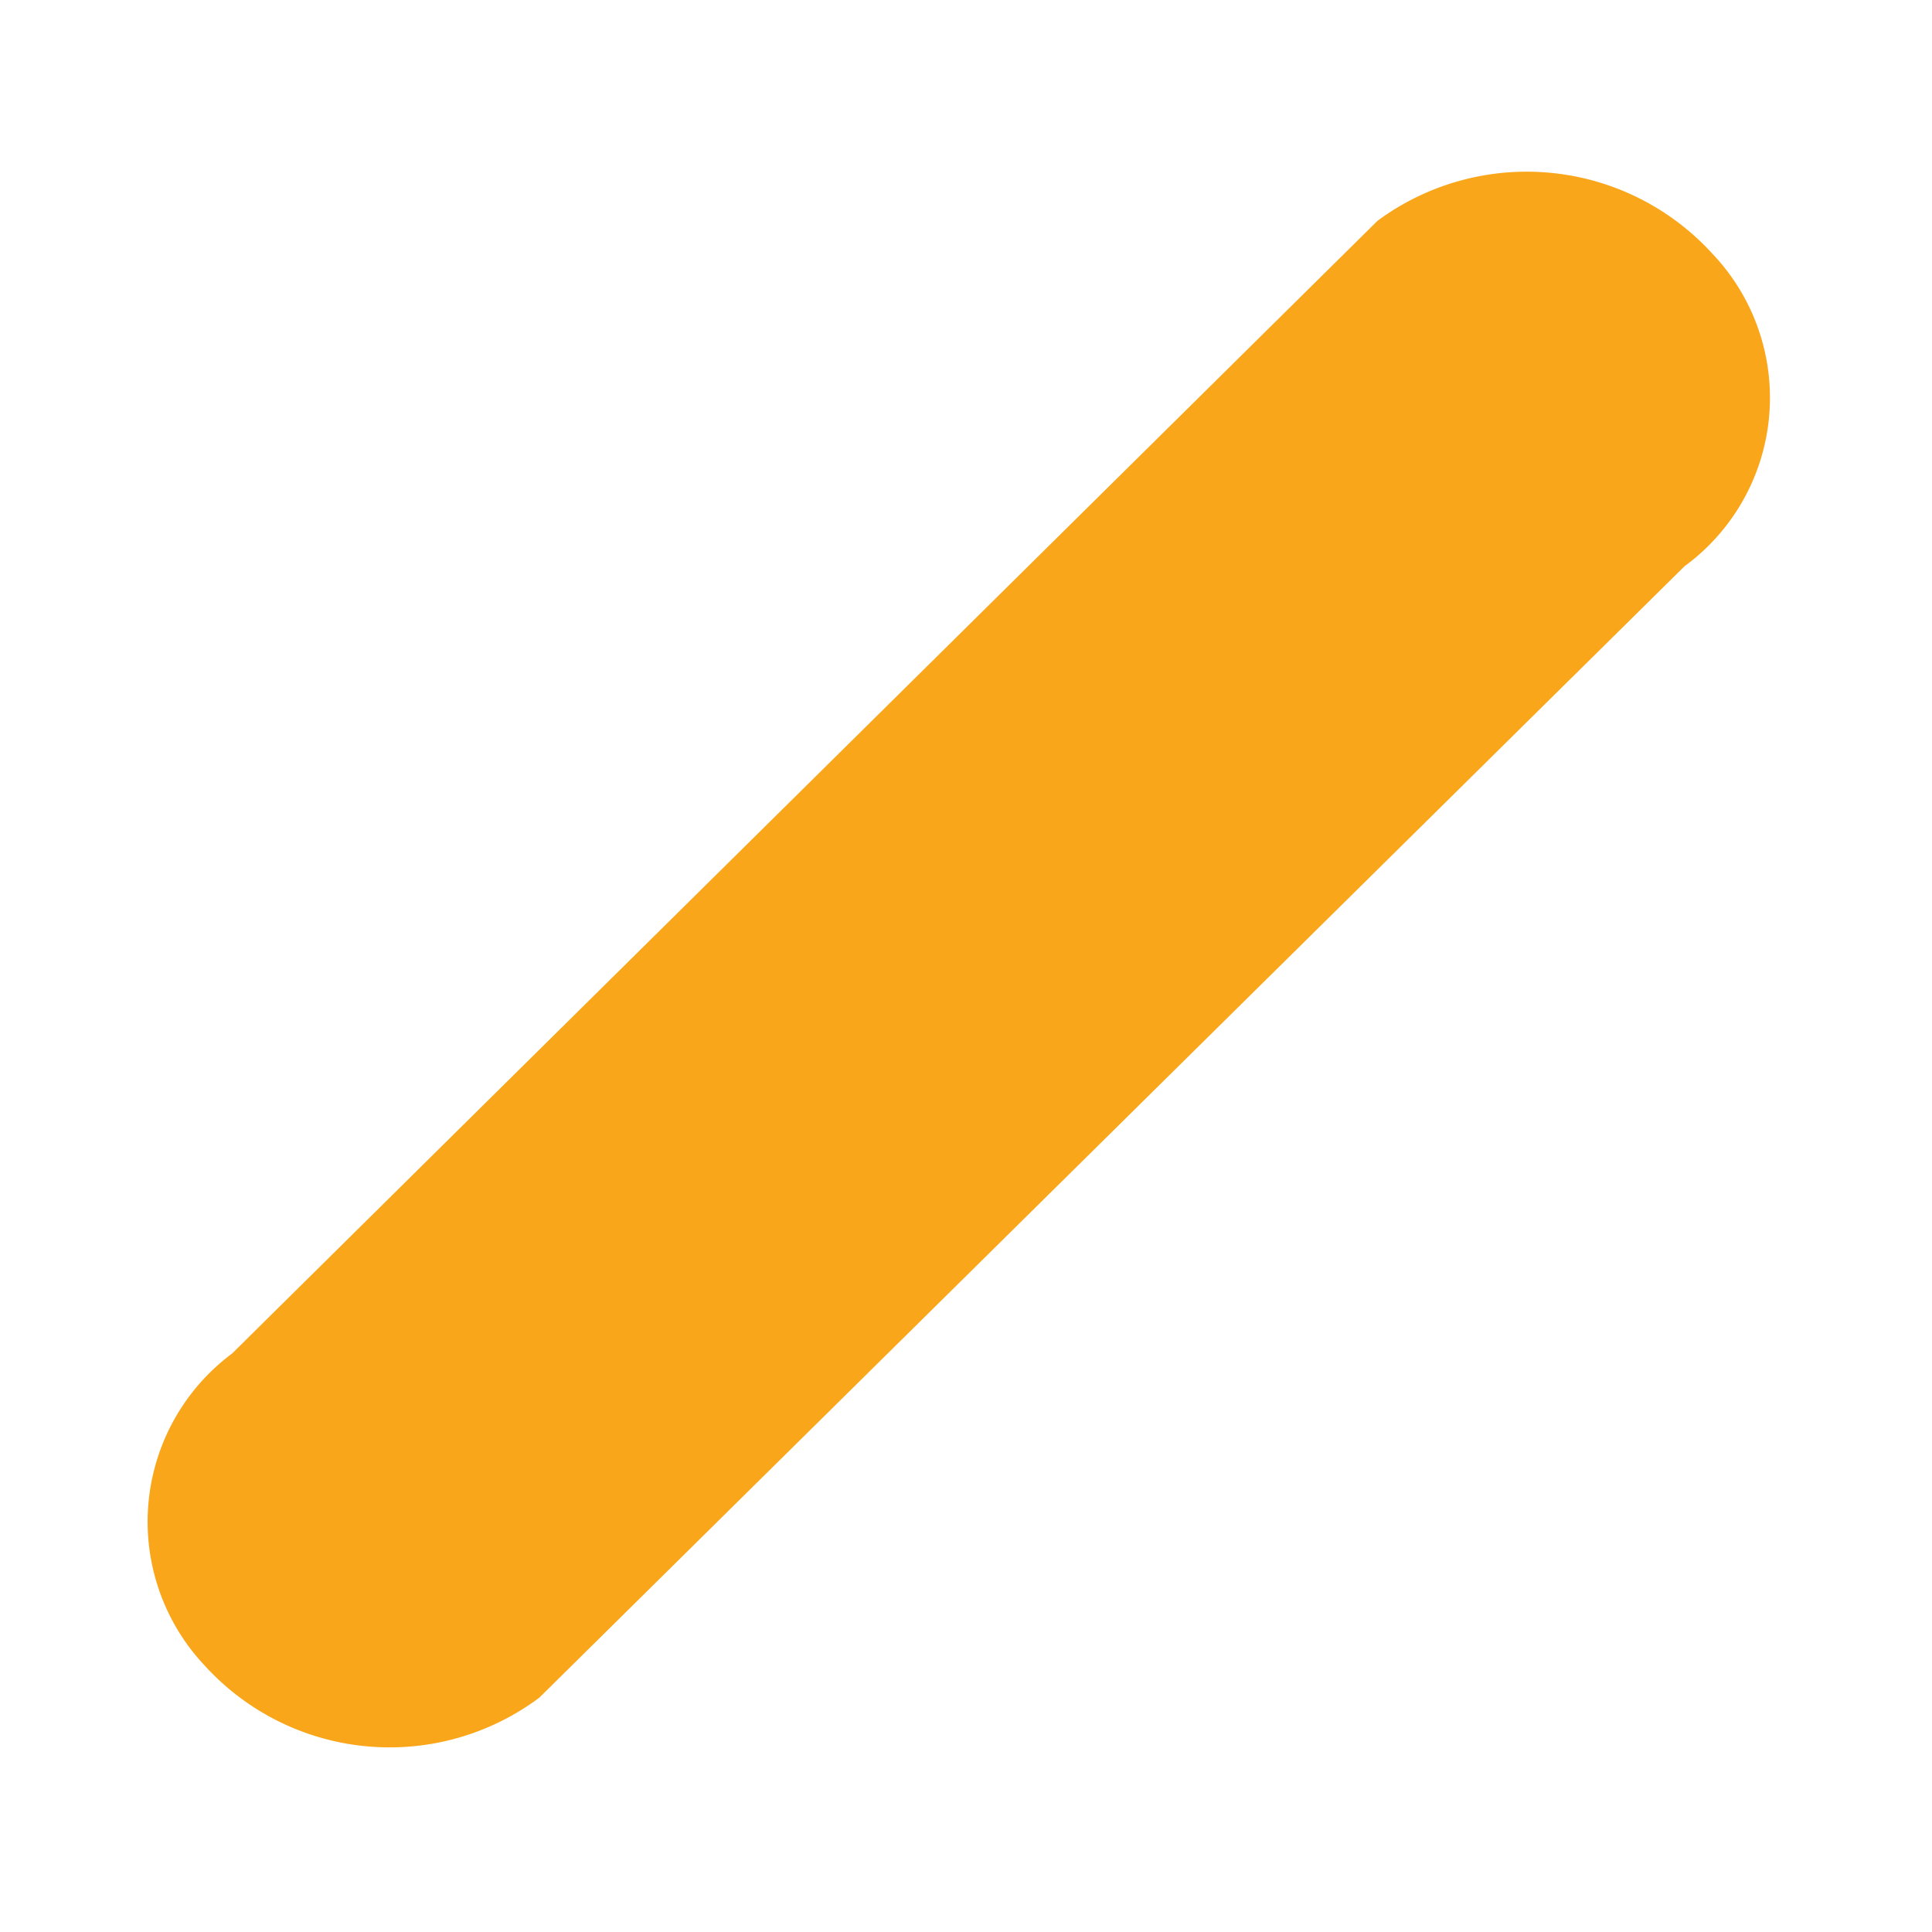 <svg width="7" height="7" viewBox="0 0 7 7" xmlns="http://www.w3.org/2000/svg"><title>Combined Shape Copy 2</title><path d="M6.107 2.049A.757.757 0 0 0 6.205.92.91.91 0 0 0 4.991.8L1.488 4.264l-.647.64a.76.76 0 0 0-.1 1.13.906.906 0 0 0 1.213.117l4.153-4.103z" fill="#F9A61A" fill-rule="evenodd"/></svg>